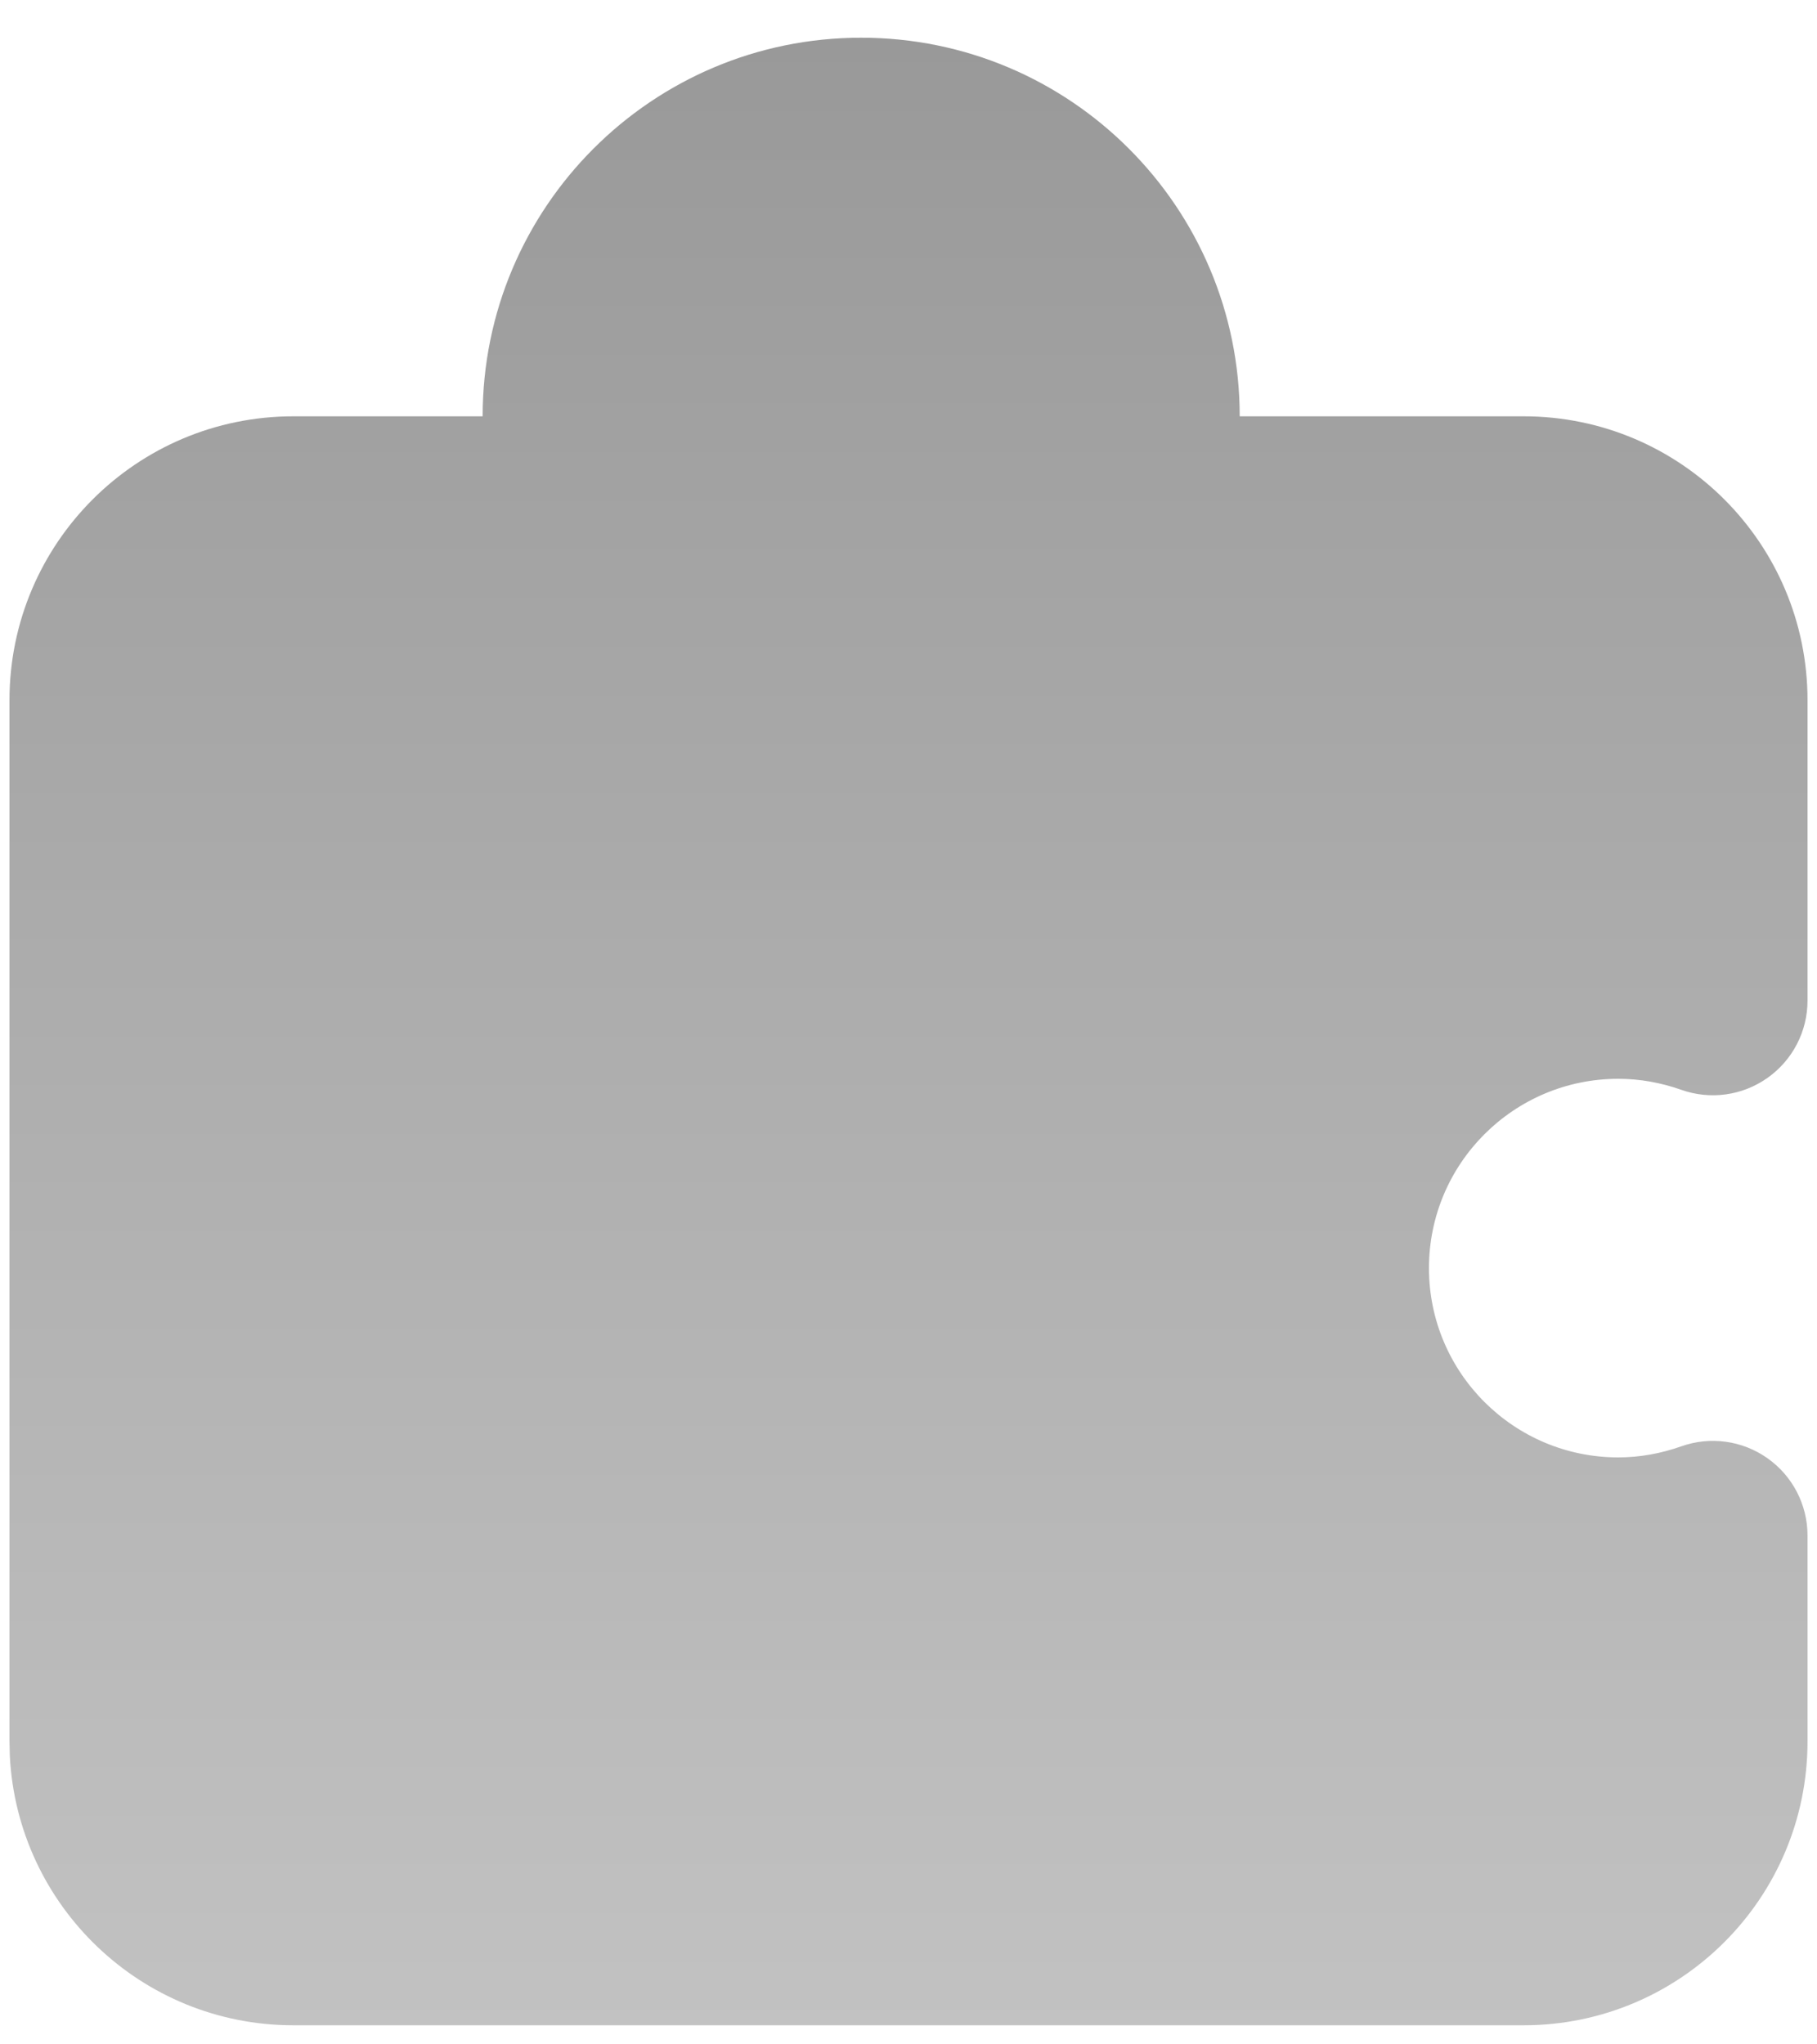 <svg width="32" height="36" viewBox="0 0 32 36" fill="none" xmlns="http://www.w3.org/2000/svg">
<path opacity="0.4" d="M26.833 7.331C29.595 7.331 31.833 9.569 31.833 12.331V17.62C31.833 18.162 31.57 18.669 31.128 18.981C30.686 19.294 30.12 19.372 29.61 19.191C29.255 19.066 28.883 18.997 28.5 18.997C26.659 18.997 25.166 20.49 25.166 22.331C25.166 24.172 26.659 25.664 28.5 25.664C28.88 25.664 29.252 25.595 29.61 25.469C30.12 25.288 30.686 25.366 31.128 25.679C31.57 25.991 31.833 26.498 31.833 27.039V30.664C31.833 33.425 29.595 35.664 26.833 35.664H5.167C2.491 35.664 0.307 33.563 0.173 30.921L0.167 30.664V12.331C0.167 9.569 2.405 7.331 5.167 7.331H8.5C8.5 3.649 11.485 0.664 15.166 0.664C18.848 0.664 21.833 3.649 21.833 7.331H26.833Z" fill="url(#paint0_linear_3424_56819)"/>
<defs>
<linearGradient id="paint0_linear_3424_56819" x1="16" y1="0.664" x2="16" y2="35.664" gradientUnits="userSpaceOnUse">
<stop/>
<stop offset="1" stop-color="#666666"/>
</linearGradient>
</defs>
</svg>
